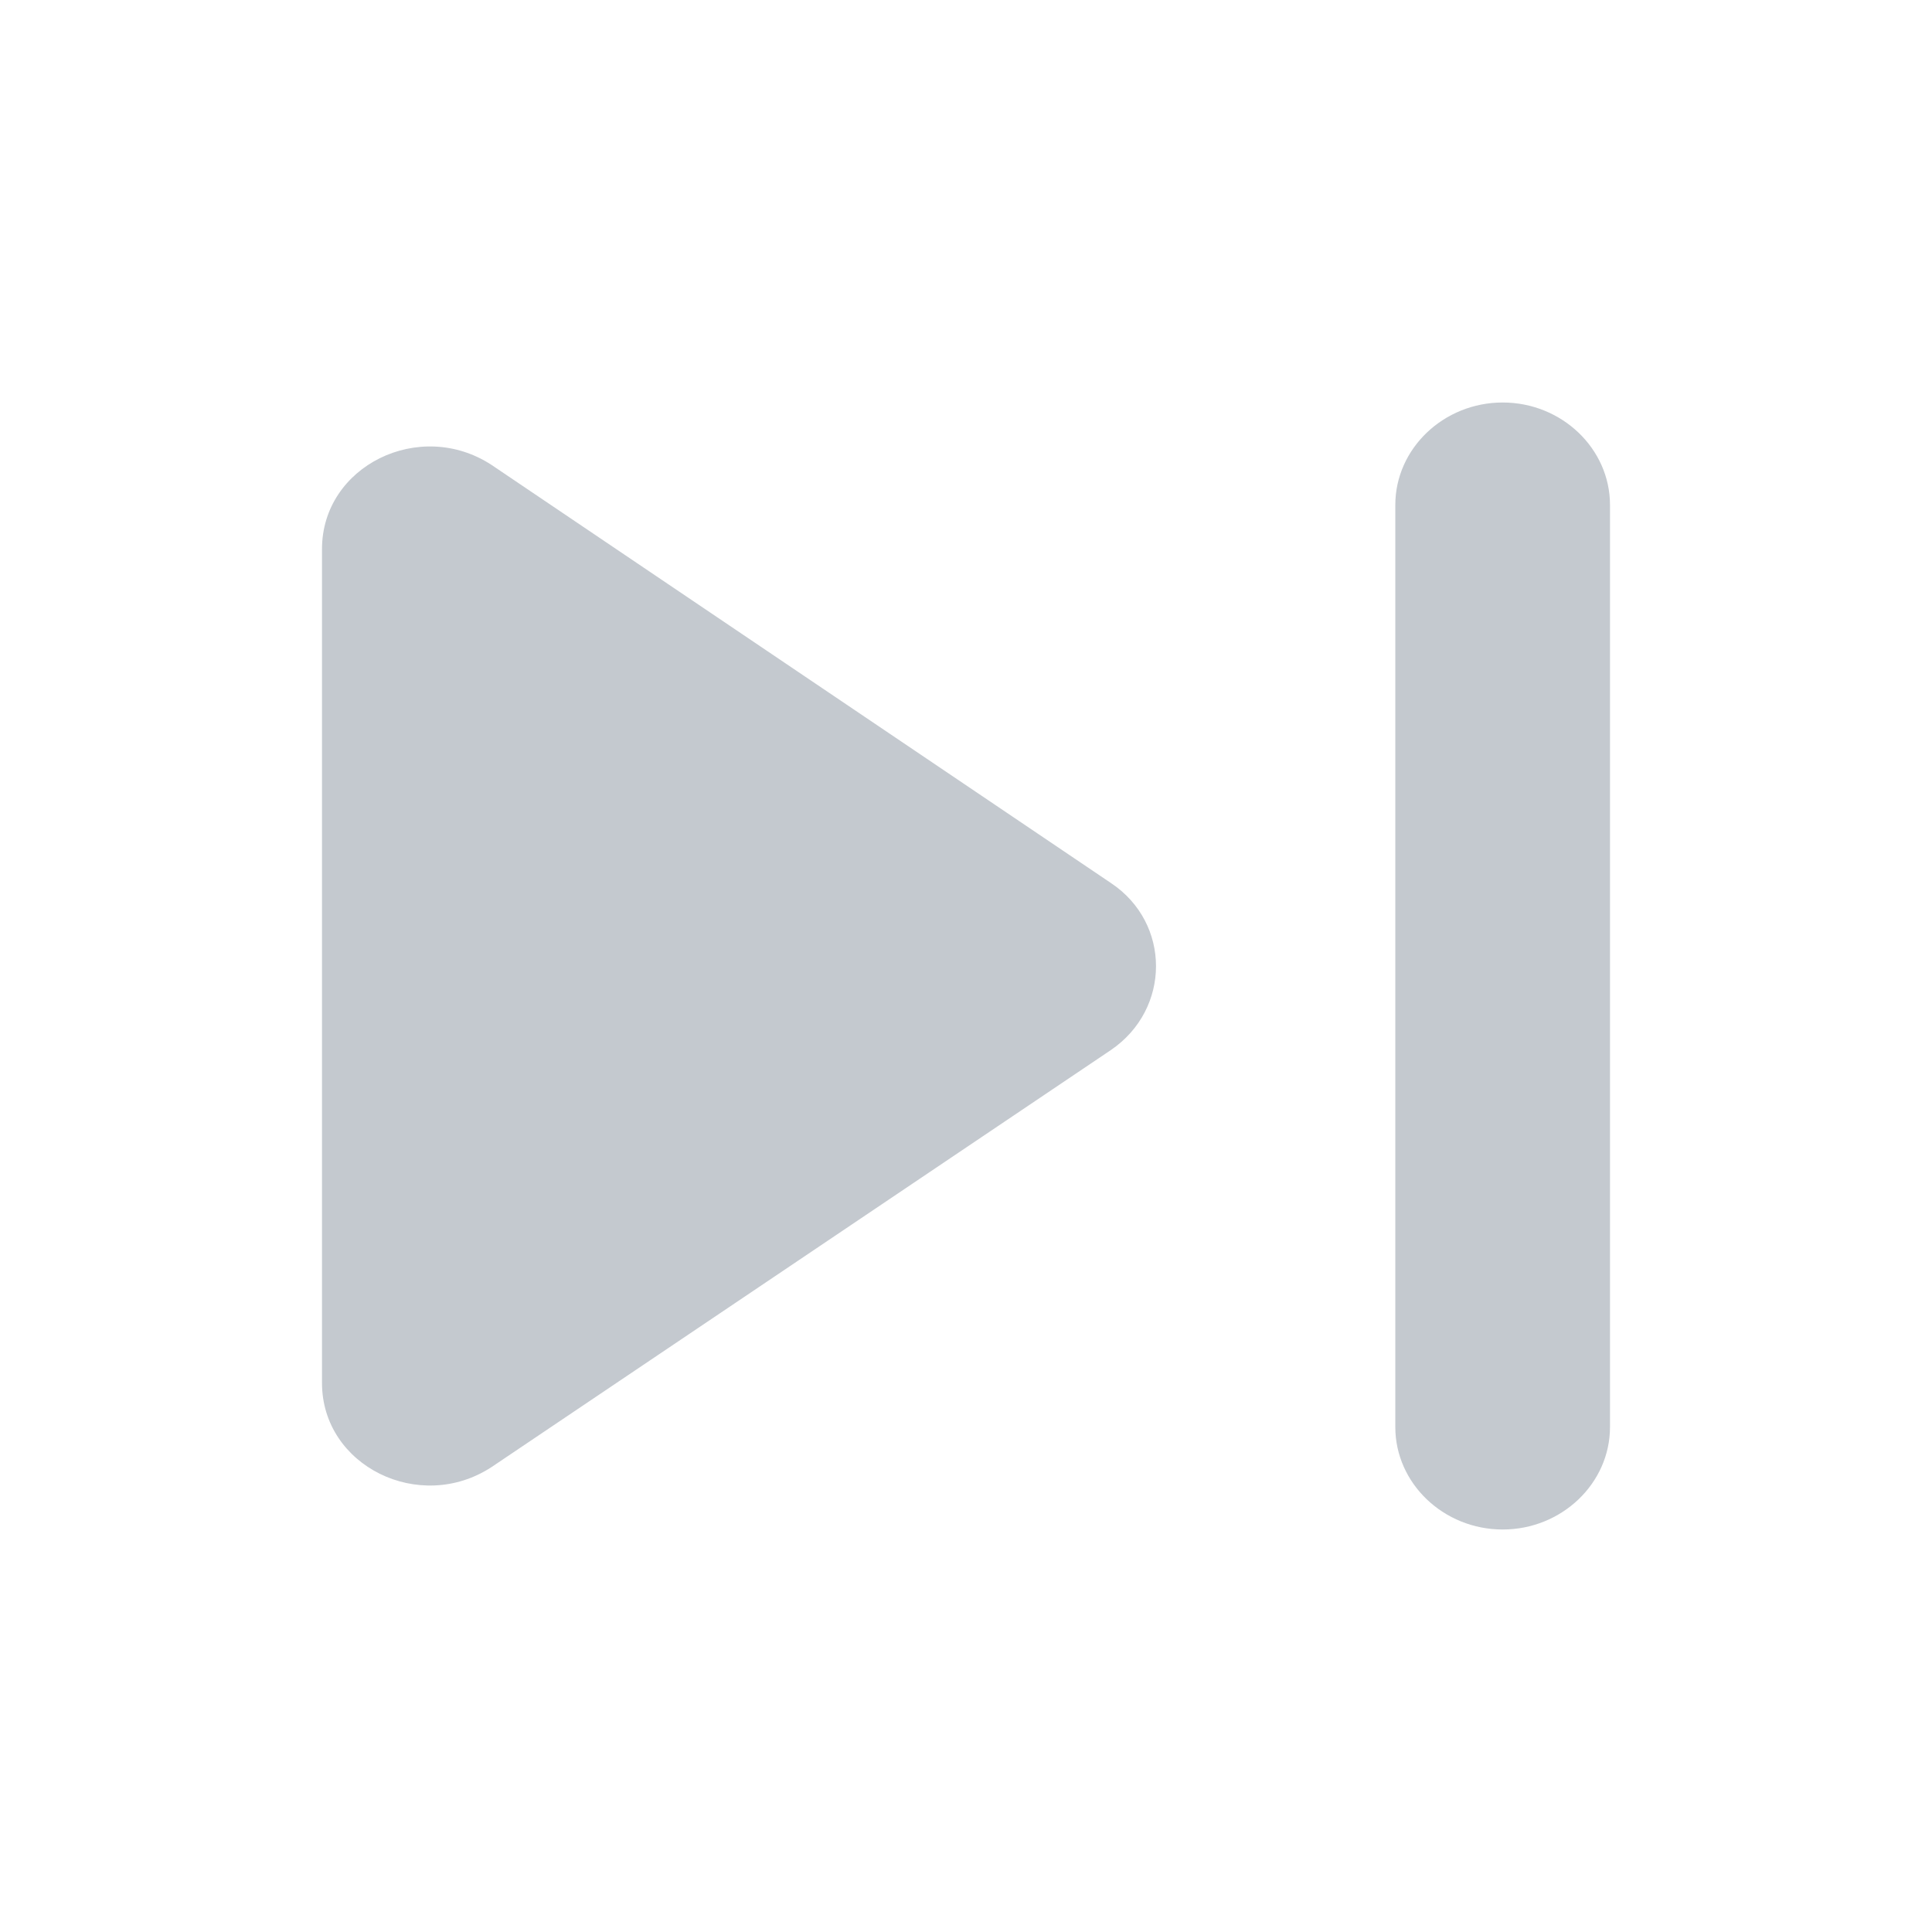 <svg width="24" height="24" viewBox="0 0 24 24" fill="none" xmlns="http://www.w3.org/2000/svg">
<path d="M6.107 18.224L13.8 13.044C14.547 12.534 14.547 11.466 13.8 10.969L6.107 5.776C5.213 5.191 4 5.789 4 6.82V17.18C4 18.211 5.213 18.809 6.107 18.224ZM17.333 6.273V17.727C17.333 18.427 17.933 19 18.667 19C19.4 19 20 18.427 20 17.727V6.273C20 5.573 19.4 5 18.667 5C17.933 5 17.333 5.573 17.333 6.273Z" fill="#C4C9CF"/>
</svg>
